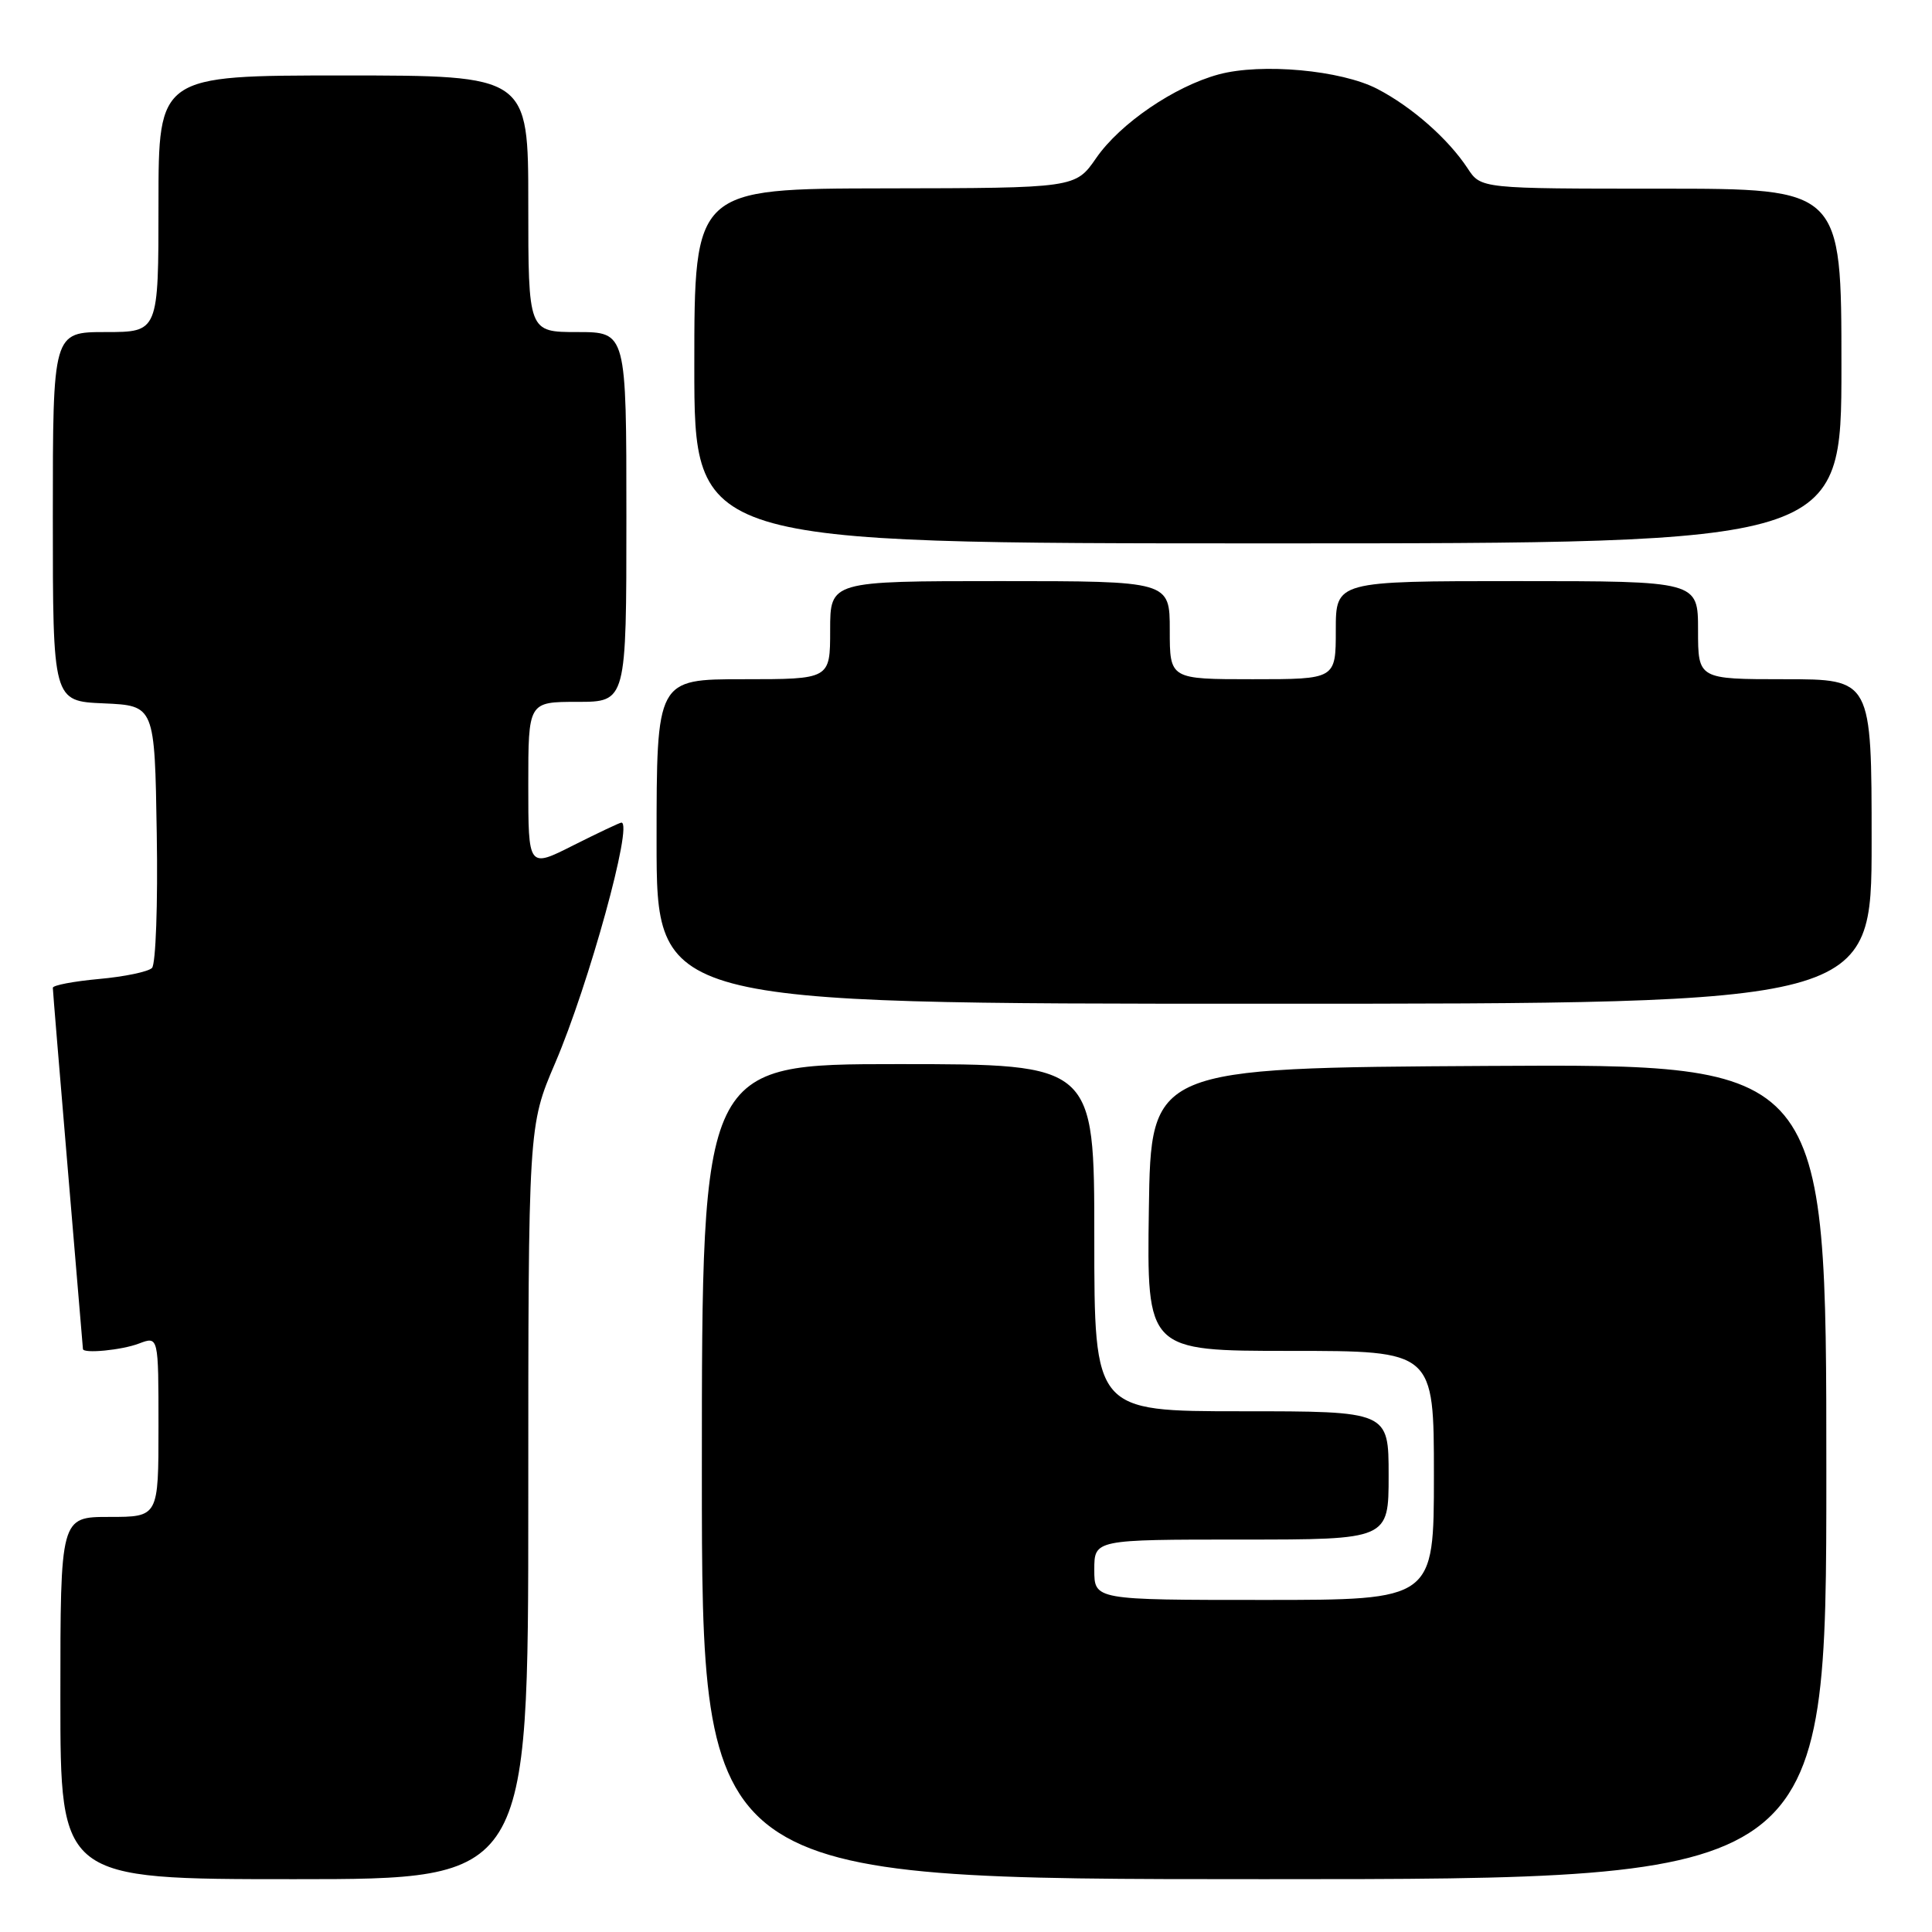 <?xml version="1.0" encoding="UTF-8" standalone="no"?>
<!DOCTYPE svg PUBLIC "-//W3C//DTD SVG 1.1//EN" "http://www.w3.org/Graphics/SVG/1.1/DTD/svg11.dtd" >
<svg xmlns="http://www.w3.org/2000/svg" xmlns:xlink="http://www.w3.org/1999/xlink" version="1.1" viewBox="0 0 256 256">
 <g >
 <path fill="currentColor"
d=" M 70.00 199.09 C 70.00 149.18 70.00 149.18 73.57 140.84 C 78.02 130.45 83.93 109.00 82.34 109.00 C 82.12 109.00 79.26 110.36 75.97 112.01 C 70.00 115.03 70.00 115.03 70.00 104.01 C 70.00 93.00 70.00 93.00 76.50 93.00 C 83.00 93.00 83.00 93.00 83.00 68.50 C 83.00 44.00 83.00 44.00 76.50 44.00 C 70.00 44.00 70.00 44.00 70.00 27.00 C 70.00 10.00 70.00 10.00 45.50 10.00 C 21.00 10.00 21.00 10.00 21.00 27.00 C 21.00 44.00 21.00 44.00 14.00 44.00 C 7.00 44.00 7.00 44.00 7.00 68.45 C 7.00 92.91 7.00 92.91 13.75 93.20 C 20.50 93.50 20.50 93.50 20.77 110.43 C 20.93 119.73 20.64 127.76 20.14 128.26 C 19.64 128.76 16.48 129.42 13.12 129.72 C 9.75 130.03 7.00 130.55 7.00 130.89 C 7.00 131.22 7.90 142.07 8.99 155.00 C 10.08 167.93 10.98 178.61 10.99 178.75 C 11.02 179.39 16.15 178.90 18.43 178.02 C 21.00 177.05 21.00 177.05 21.00 189.02 C 21.00 201.00 21.00 201.00 14.50 201.00 C 8.00 201.00 8.00 201.00 8.00 225.00 C 8.00 249.00 8.00 249.00 39.00 249.00 C 70.00 249.00 70.00 249.00 70.00 199.09 Z  M 242.00 194.99 C 242.00 140.98 242.00 140.98 197.25 141.24 C 152.50 141.50 152.50 141.50 152.23 160.25 C 151.96 179.00 151.96 179.00 170.98 179.00 C 190.00 179.00 190.00 179.00 190.00 195.50 C 190.00 212.00 190.00 212.00 167.50 212.00 C 145.00 212.00 145.00 212.00 145.00 208.00 C 145.00 204.00 145.00 204.00 164.50 204.00 C 184.00 204.00 184.00 204.00 184.00 195.50 C 184.00 187.00 184.00 187.00 164.50 187.00 C 145.00 187.00 145.00 187.00 145.00 164.00 C 145.00 141.00 145.00 141.00 119.00 141.00 C 93.00 141.00 93.00 141.00 93.00 195.00 C 93.00 249.00 93.00 249.00 167.50 249.00 C 242.00 249.00 242.00 249.00 242.00 194.99 Z  M 248.00 111.50 C 248.00 90.00 248.00 90.00 236.50 90.00 C 225.00 90.00 225.00 90.00 225.00 83.50 C 225.00 77.00 225.00 77.00 201.00 77.00 C 177.00 77.00 177.00 77.00 177.00 83.50 C 177.00 90.00 177.00 90.00 166.00 90.00 C 155.00 90.00 155.00 90.00 155.00 83.50 C 155.00 77.00 155.00 77.00 132.50 77.00 C 110.00 77.00 110.00 77.00 110.00 83.50 C 110.00 90.00 110.00 90.00 98.50 90.00 C 87.00 90.00 87.00 90.00 87.00 111.50 C 87.00 133.00 87.00 133.00 167.50 133.00 C 248.00 133.00 248.00 133.00 248.00 111.50 Z  M 244.00 48.50 C 244.00 25.00 244.00 25.00 220.12 25.00 C 196.23 25.00 196.23 25.00 194.47 22.31 C 191.90 18.40 187.08 14.16 182.50 11.78 C 177.70 9.29 167.16 8.33 161.48 9.86 C 155.62 11.45 148.42 16.36 145.26 20.93 C 142.50 24.92 142.50 24.92 117.25 24.96 C 92.00 25.00 92.00 25.00 92.00 48.50 C 92.00 72.00 92.00 72.00 168.00 72.00 C 244.00 72.00 244.00 72.00 244.00 48.50 Z "/>
</g>
</svg>